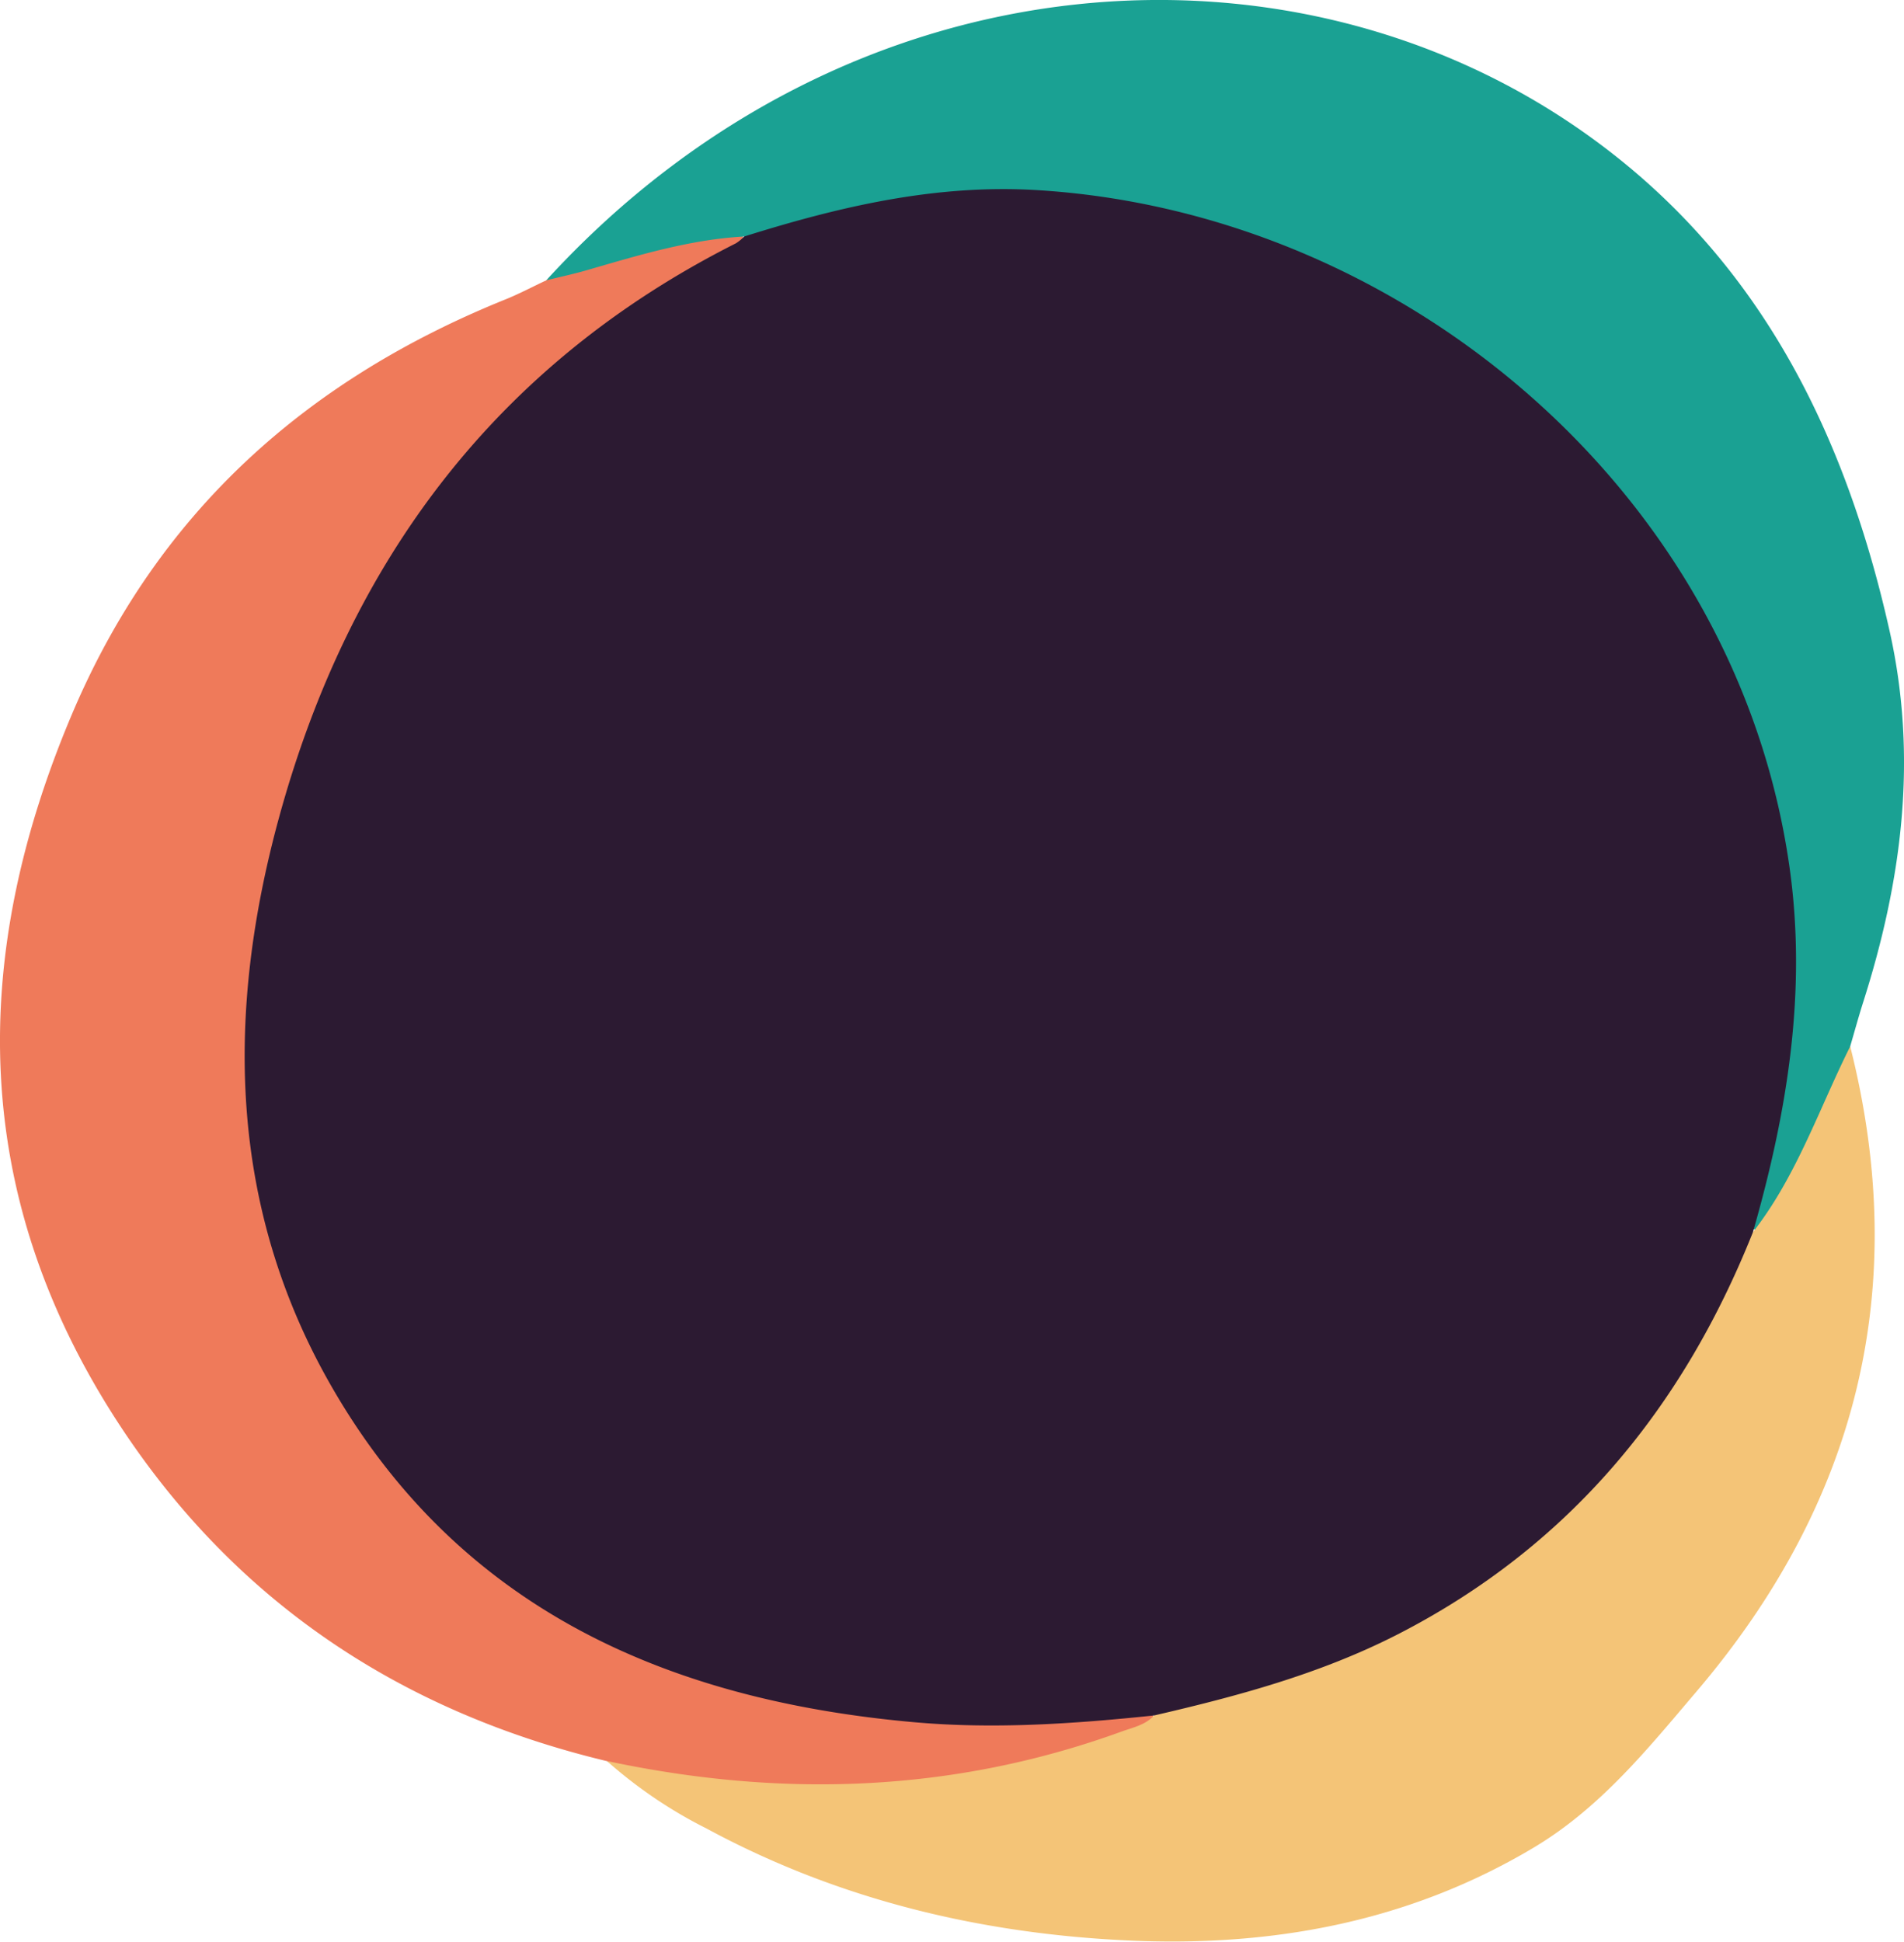 <svg id="Layer_1" data-name="Layer 1" xmlns="http://www.w3.org/2000/svg" viewBox="0 0 250.95 255.82"><title>kuncie</title><path d="M225.74,343.41c-27.44-6.58-49.37-21.27-64.69-45-19.18-29.75-19.39-60.84-5.85-92.86C166.42,179,186,161.47,212.34,150.83c1.84-.74,3.6-1.68,5.4-2.52,8-4.33,16.55-6.81,25.79-6.27.91,2.85-1.67,3.23-3.15,4.05-9.24,5.1-18,10.89-25.32,18.5-21.3,22-33.18,48.23-35,79-1.37,22.68,3.77,43.25,18.23,61.07,10.95,13.48,25.26,21.87,41.58,27.3,17.14,5.7,34.72,5.61,52.4,4.58,2.05-.12,4.31-1.19,5.74,1.35-.8,1.92-2.59,2.49-4.31,3.12-19.53,7.16-39.61,8.34-60.05,5.4A22.19,22.19,0,0,1,225.74,343.41Z" transform="translate(-145.75 -111.37)" fill="#ef7a5a"/><path d="M243.83,142.53c-7.18.4-14,2.49-20.84,4.47-1.74.5-3.5.87-5.25,1.31,39.89-43.63,99.63-47.27,138.83-18,21.47,16,32.46,38.53,38.21,64.1,3.78,16.78,1.65,33-3.49,49.1-.6,1.89-1.12,3.81-1.68,5.71-1.23,8.34-5.87,15.21-9.78,22.38-.64,1.15-1.57,2.71-3.44,1.42,0-6.54,2.53-12.61,3.43-19,4.5-31.91-4.45-59.36-26.55-82.73C335,152,312.59,141.13,286.35,138.16a80.5,80.5,0,0,0-35,3.62C249,142.59,246.54,144.34,243.83,142.53Z" transform="translate(-145.75 -111.37)" fill="#1aa193"/><path d="M376.79,273.71c5.76-7.38,8.7-16.23,12.82-24.47,8.05,31.86.93,60.12-20.26,85-6.45,7.58-12.68,15.33-21.47,20.57-16.59,9.89-34.74,13.12-53.62,12.22-19.43-.92-38.11-5.41-55.38-14.74a60.92,60.92,0,0,1-13.14-8.9c22.94,4.88,45.56,4.2,67.76-3.85,1.55-.57,3.21-.87,4.38-2.17,1-1.88,2.92-2,4.69-2.4,17.86-4,34-11.41,47.72-23.71a92.55,92.55,0,0,0,19.52-25.68C372,281.55,373,276.83,376.79,273.71Z" transform="translate(-145.75 -111.37)" fill="#f4c477"/><path d="M376.79,273.71c-9.27,23.26-24.26,41.44-46.83,53-10.17,5.2-21.06,8.13-32.09,10.68-10.6,1.11-21.24,1.84-31.86.87-32.32-2.92-59.75-14.93-76.59-44.26-13.62-23.71-13.91-49.26-6.89-74.93,9.22-33.66,28.52-59.67,60.21-75.64a5.73,5.73,0,0,0,1.09-.9c12.56-3.94,25.23-6.92,38.61-6.11,48.07,2.91,92.1,39.62,99.16,89.13C383.94,242,381.31,257.94,376.79,273.71Z" transform="translate(-145.75 -111.37)" fill="#2c1a32"/></svg>